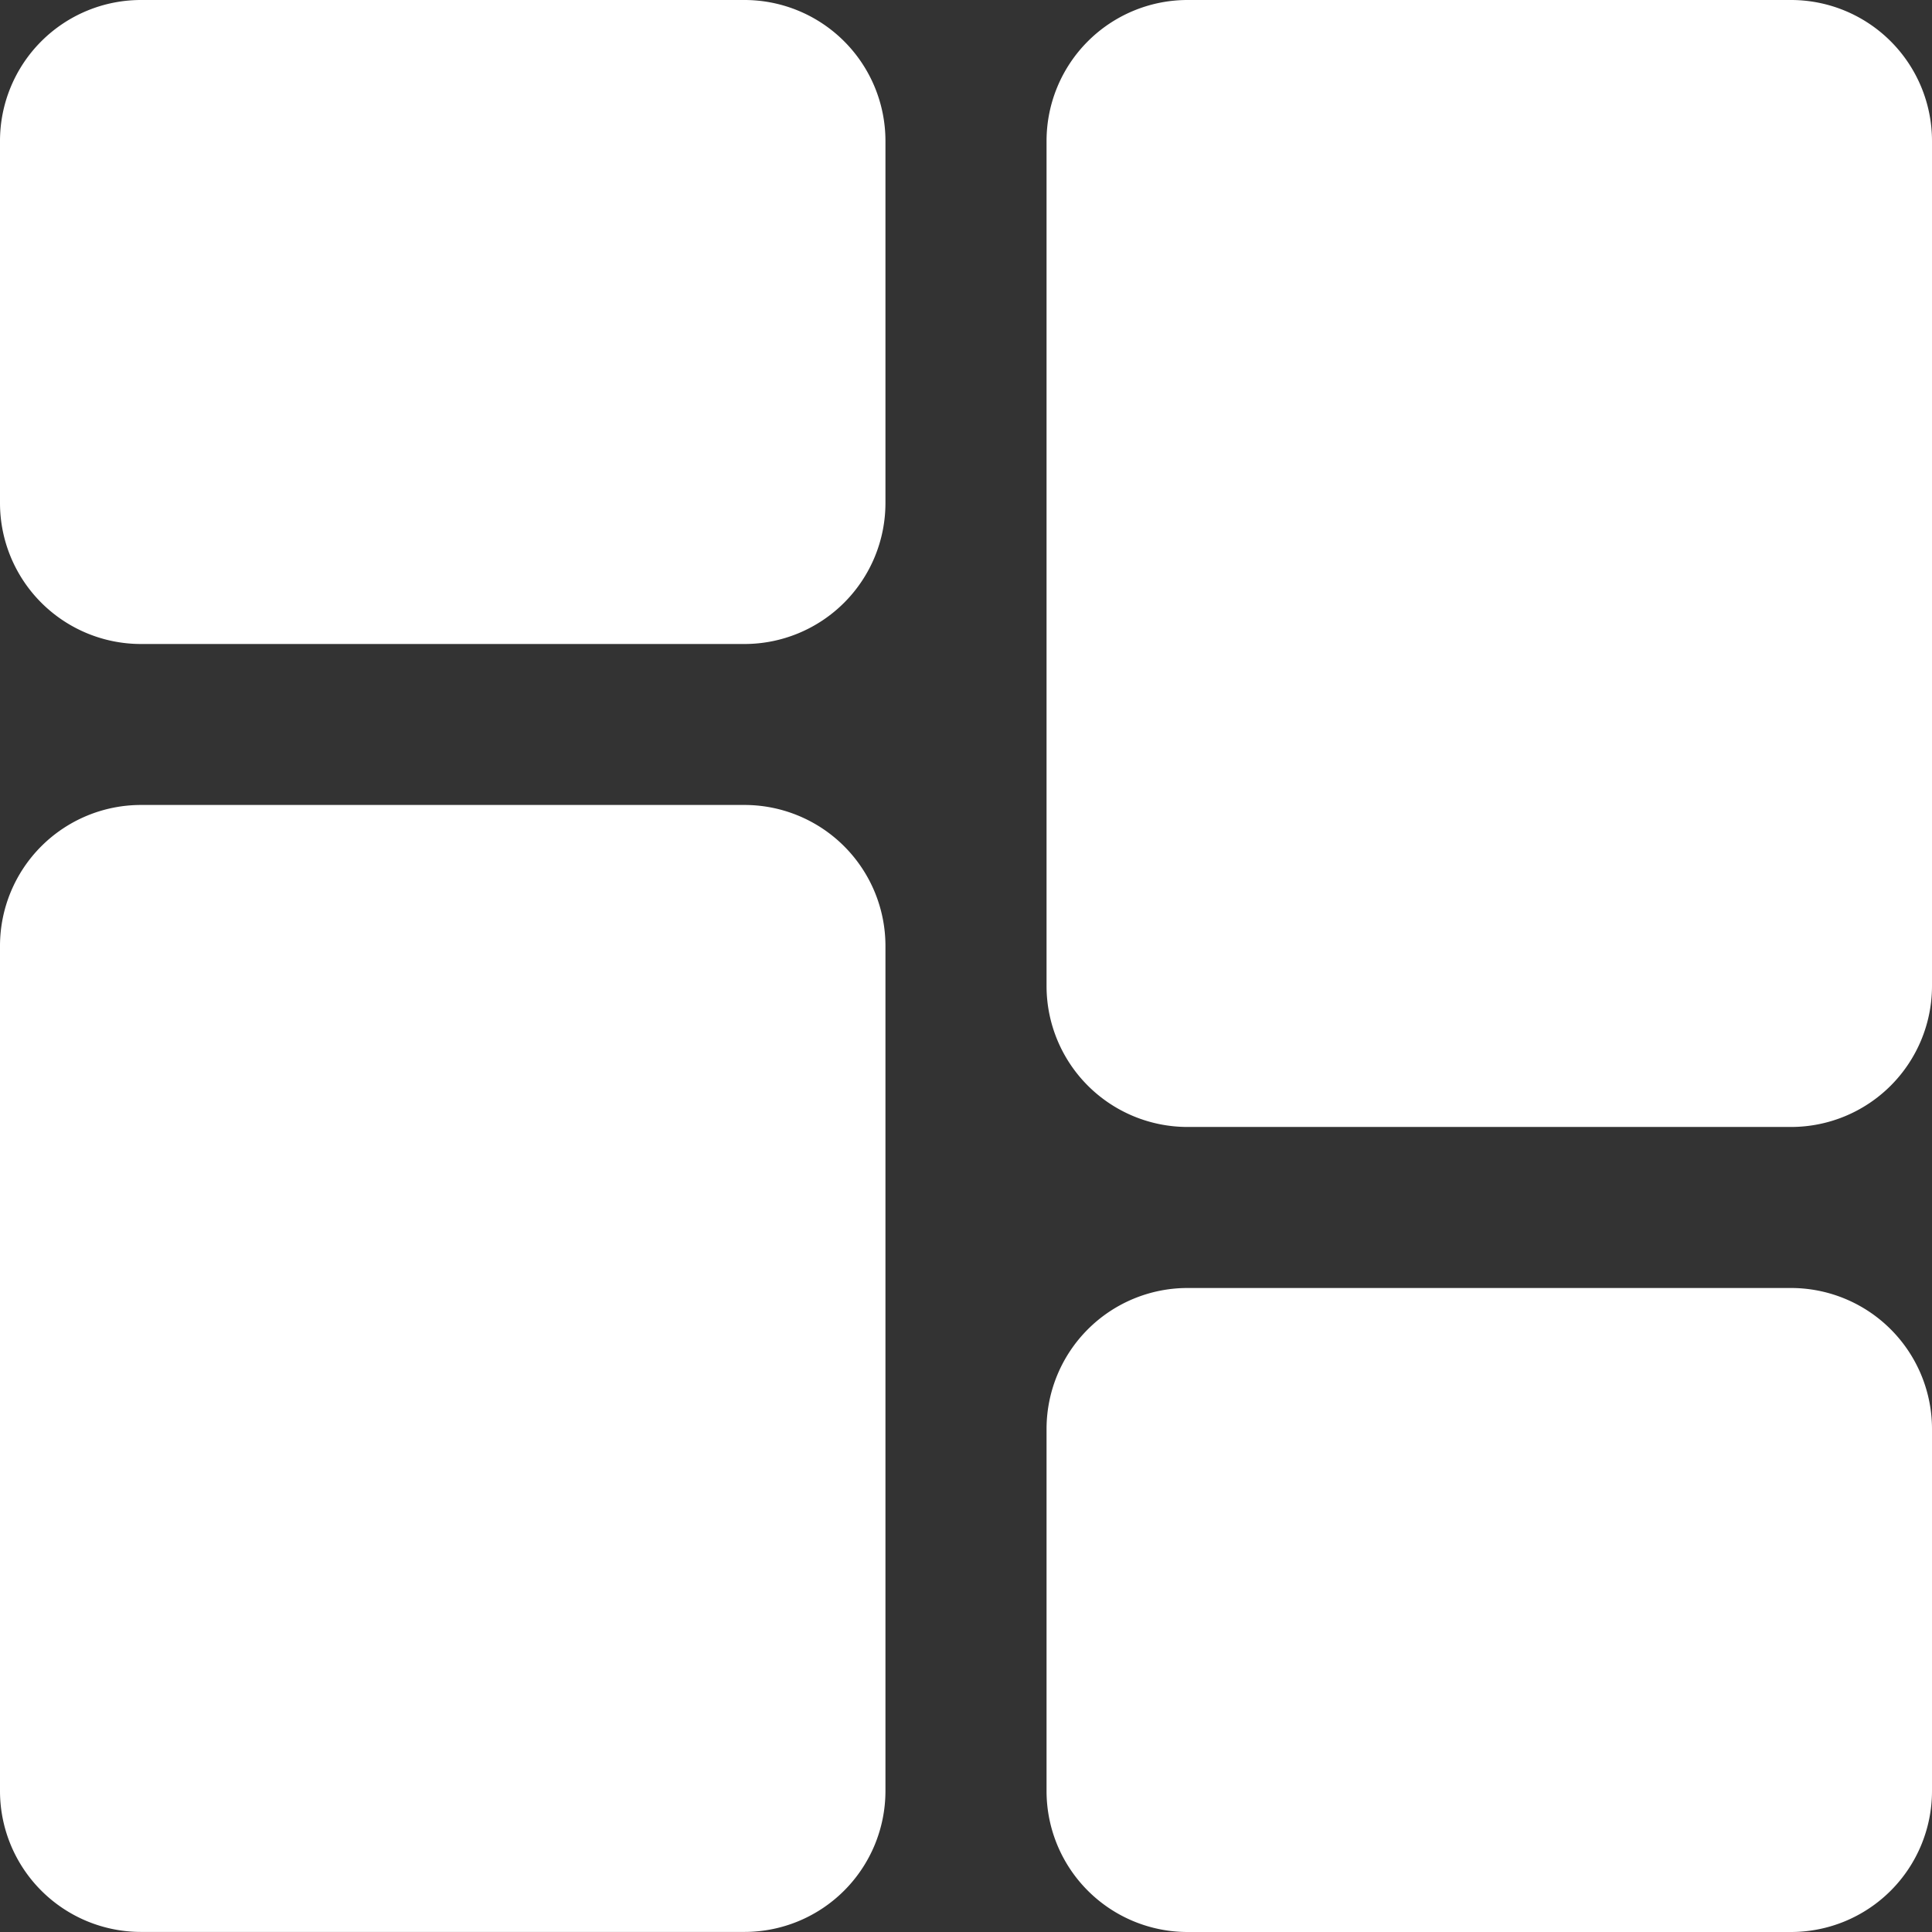 <svg id="dashboard" xmlns="http://www.w3.org/2000/svg" width="27.102" height="27.102" viewBox="0 0 27.102 27.102">
  <rect x="0" y="0" width="27.102" height="27.102" fill="#333333" stroke="none"/>
  <path id="Path_4553" data-name="Path 4553" d="M10.445,0H1.976A1.978,1.978,0,0,0,0,1.976V7.058A1.978,1.978,0,0,0,1.976,9.034h8.469a1.978,1.978,0,0,0,1.976-1.976V1.976A1.978,1.978,0,0,0,10.445,0Zm0,0" fill="#fff"/>
  <path id="Path_4554" data-name="Path 4554" d="M10.445,213.332H1.976A1.978,1.978,0,0,0,0,215.308v11.857a1.978,1.978,0,0,0,1.976,1.976h8.469a1.978,1.978,0,0,0,1.976-1.976V215.308A1.978,1.978,0,0,0,10.445,213.332Zm0,0" transform="translate(0 -202.04)" fill="#fff"/>
  <path id="Path_4555" data-name="Path 4555" d="M287.778,341.332h-8.469a1.978,1.978,0,0,0-1.976,1.976v5.082a1.978,1.978,0,0,0,1.976,1.976h8.469a1.978,1.978,0,0,0,1.976-1.976v-5.082A1.978,1.978,0,0,0,287.778,341.332Zm0,0" transform="translate(-262.652 -323.264)" fill="#fff"/>
  <path id="Path_4556" data-name="Path 4556" d="M287.778,0h-8.469a1.978,1.978,0,0,0-1.976,1.976V13.833a1.978,1.978,0,0,0,1.976,1.976h8.469a1.978,1.978,0,0,0,1.976-1.976V1.976A1.978,1.978,0,0,0,287.778,0Zm0,0" transform="translate(-262.652)" fill="#fff"/>
</svg>
